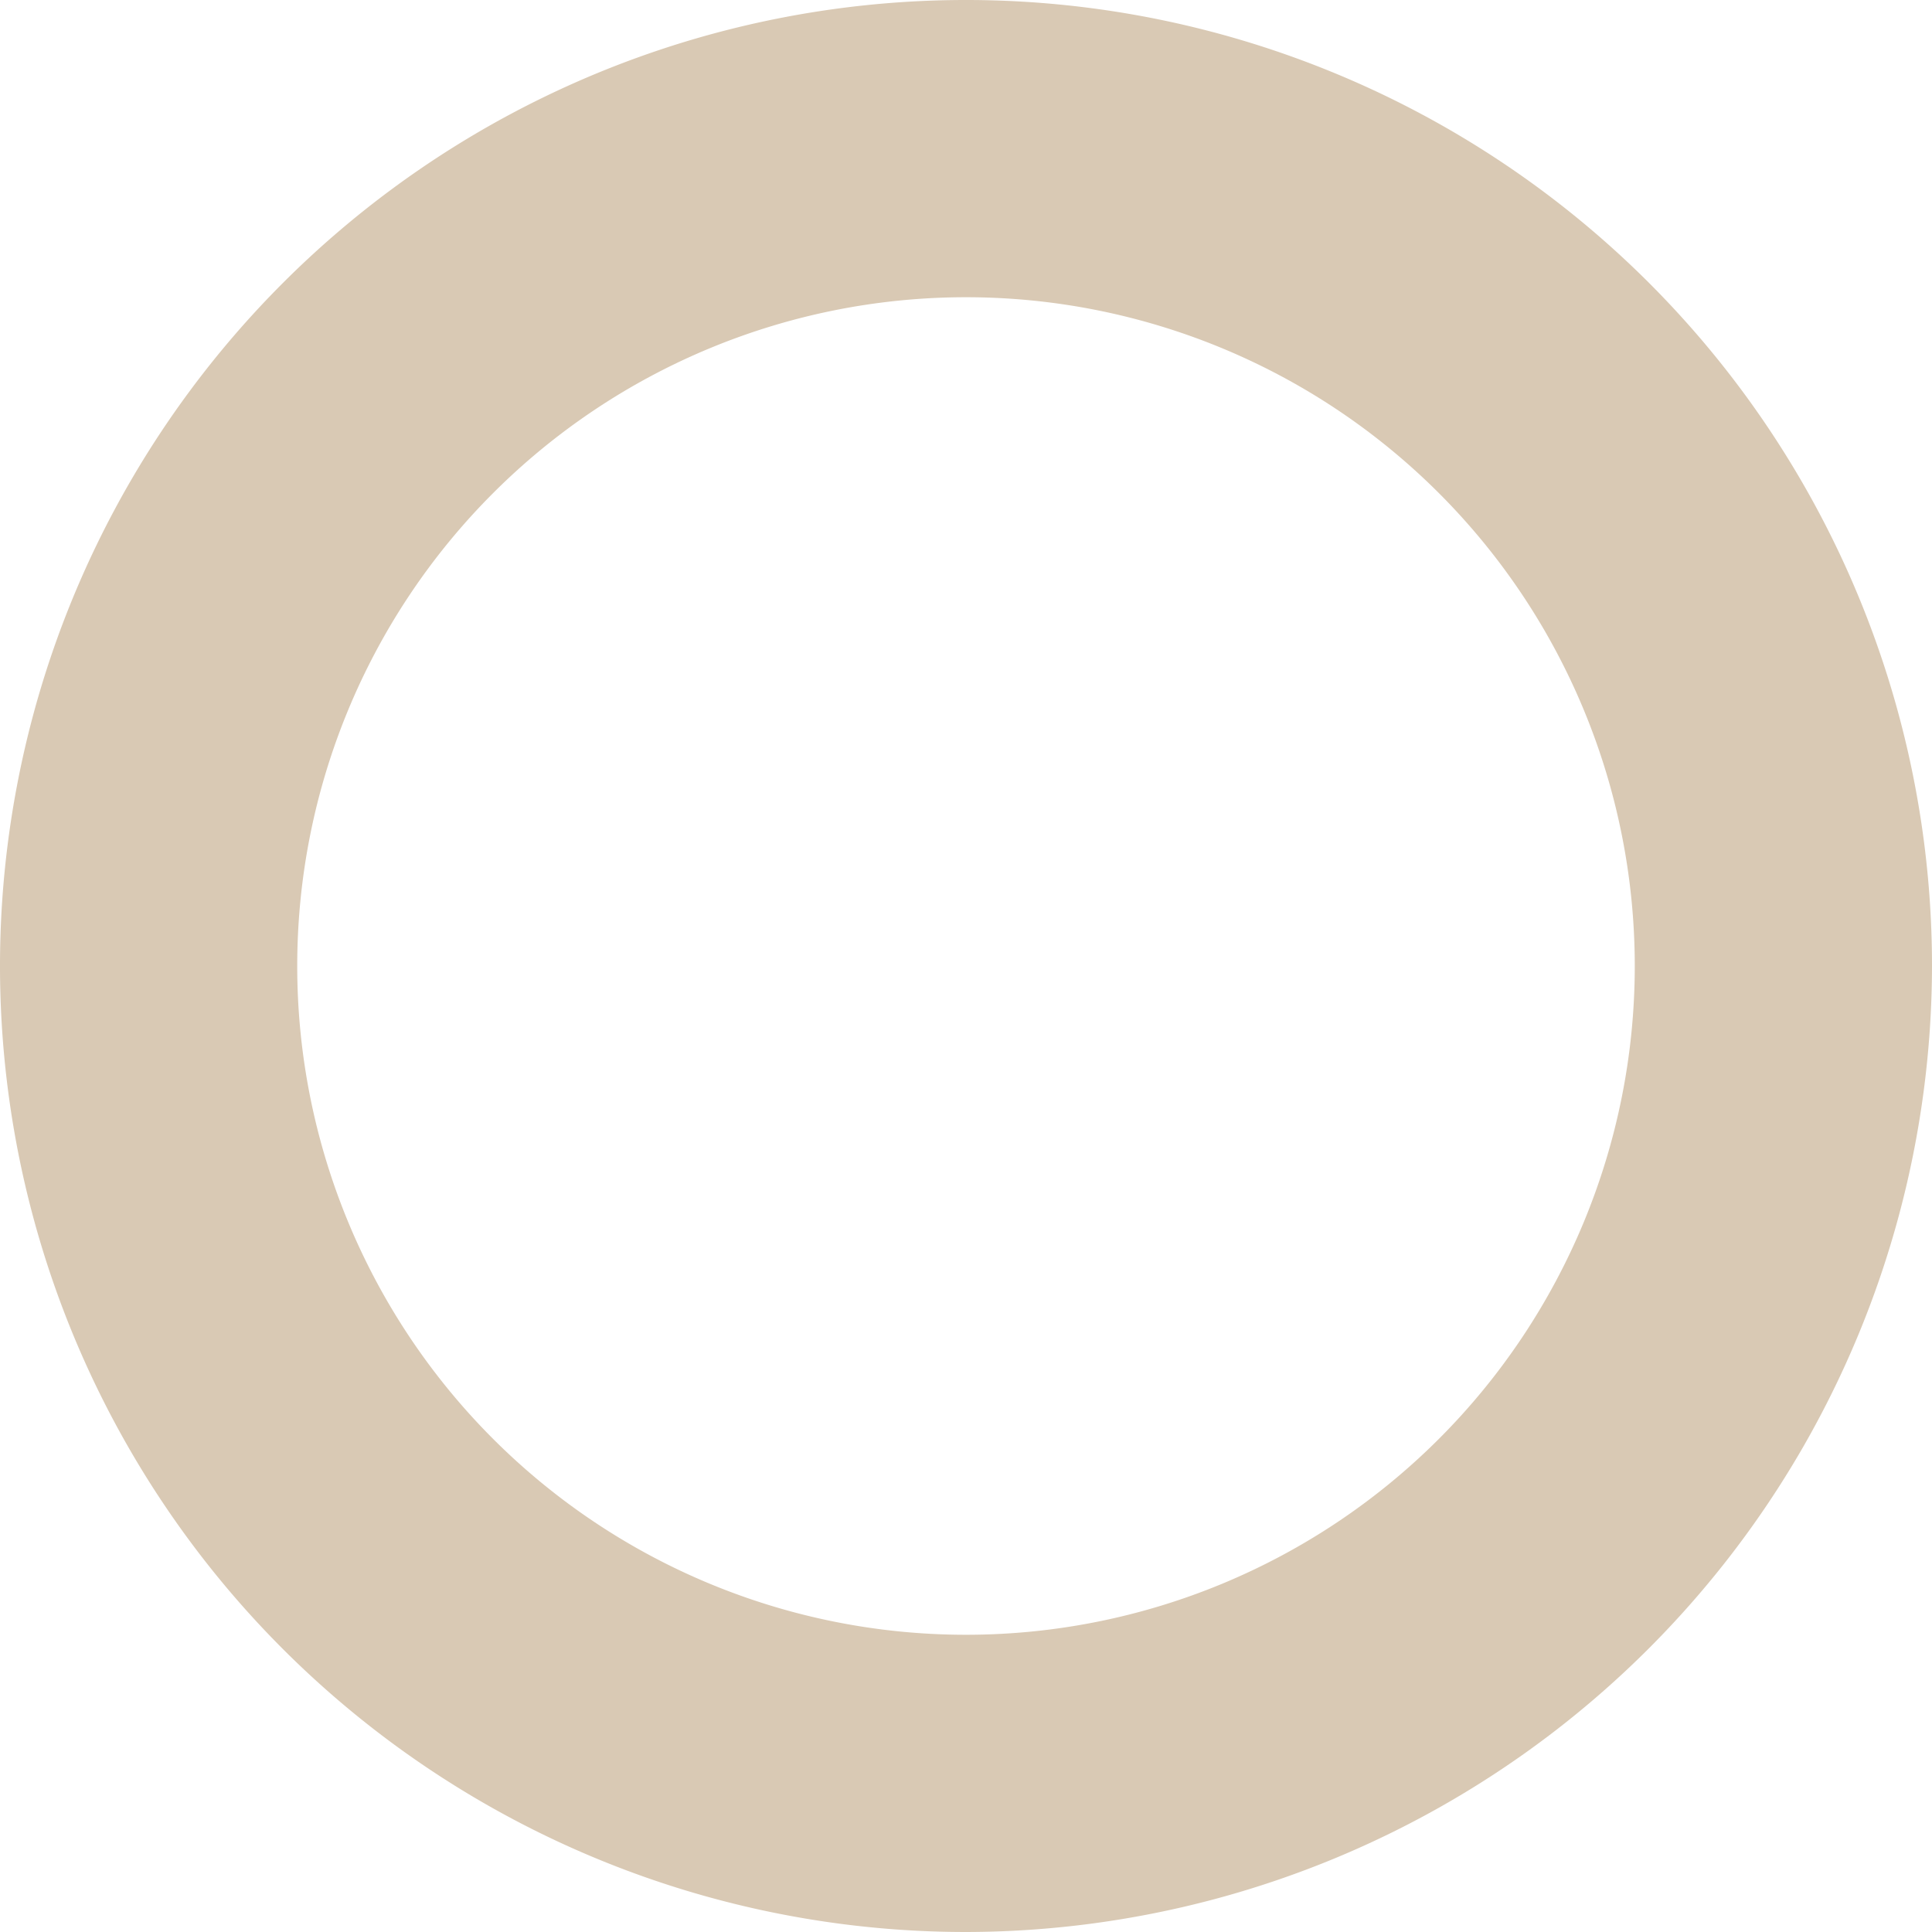 <svg id="Layer_1" data-name="Layer 1" xmlns="http://www.w3.org/2000/svg" viewBox="0 0 13 13"><defs><style>.cls-1{fill:#d9c9b4}</style></defs><title>dot+</title><path class="cls-1" d="M6.5 13A6.5 6.5 0 1 1 13 6.5 6.51 6.51 0 0 1 6.5 13zm0-11A4.5 4.5 0 1 0 11 6.5 4.5 4.5 0 0 0 6.5 2z" id="dot"/></svg>